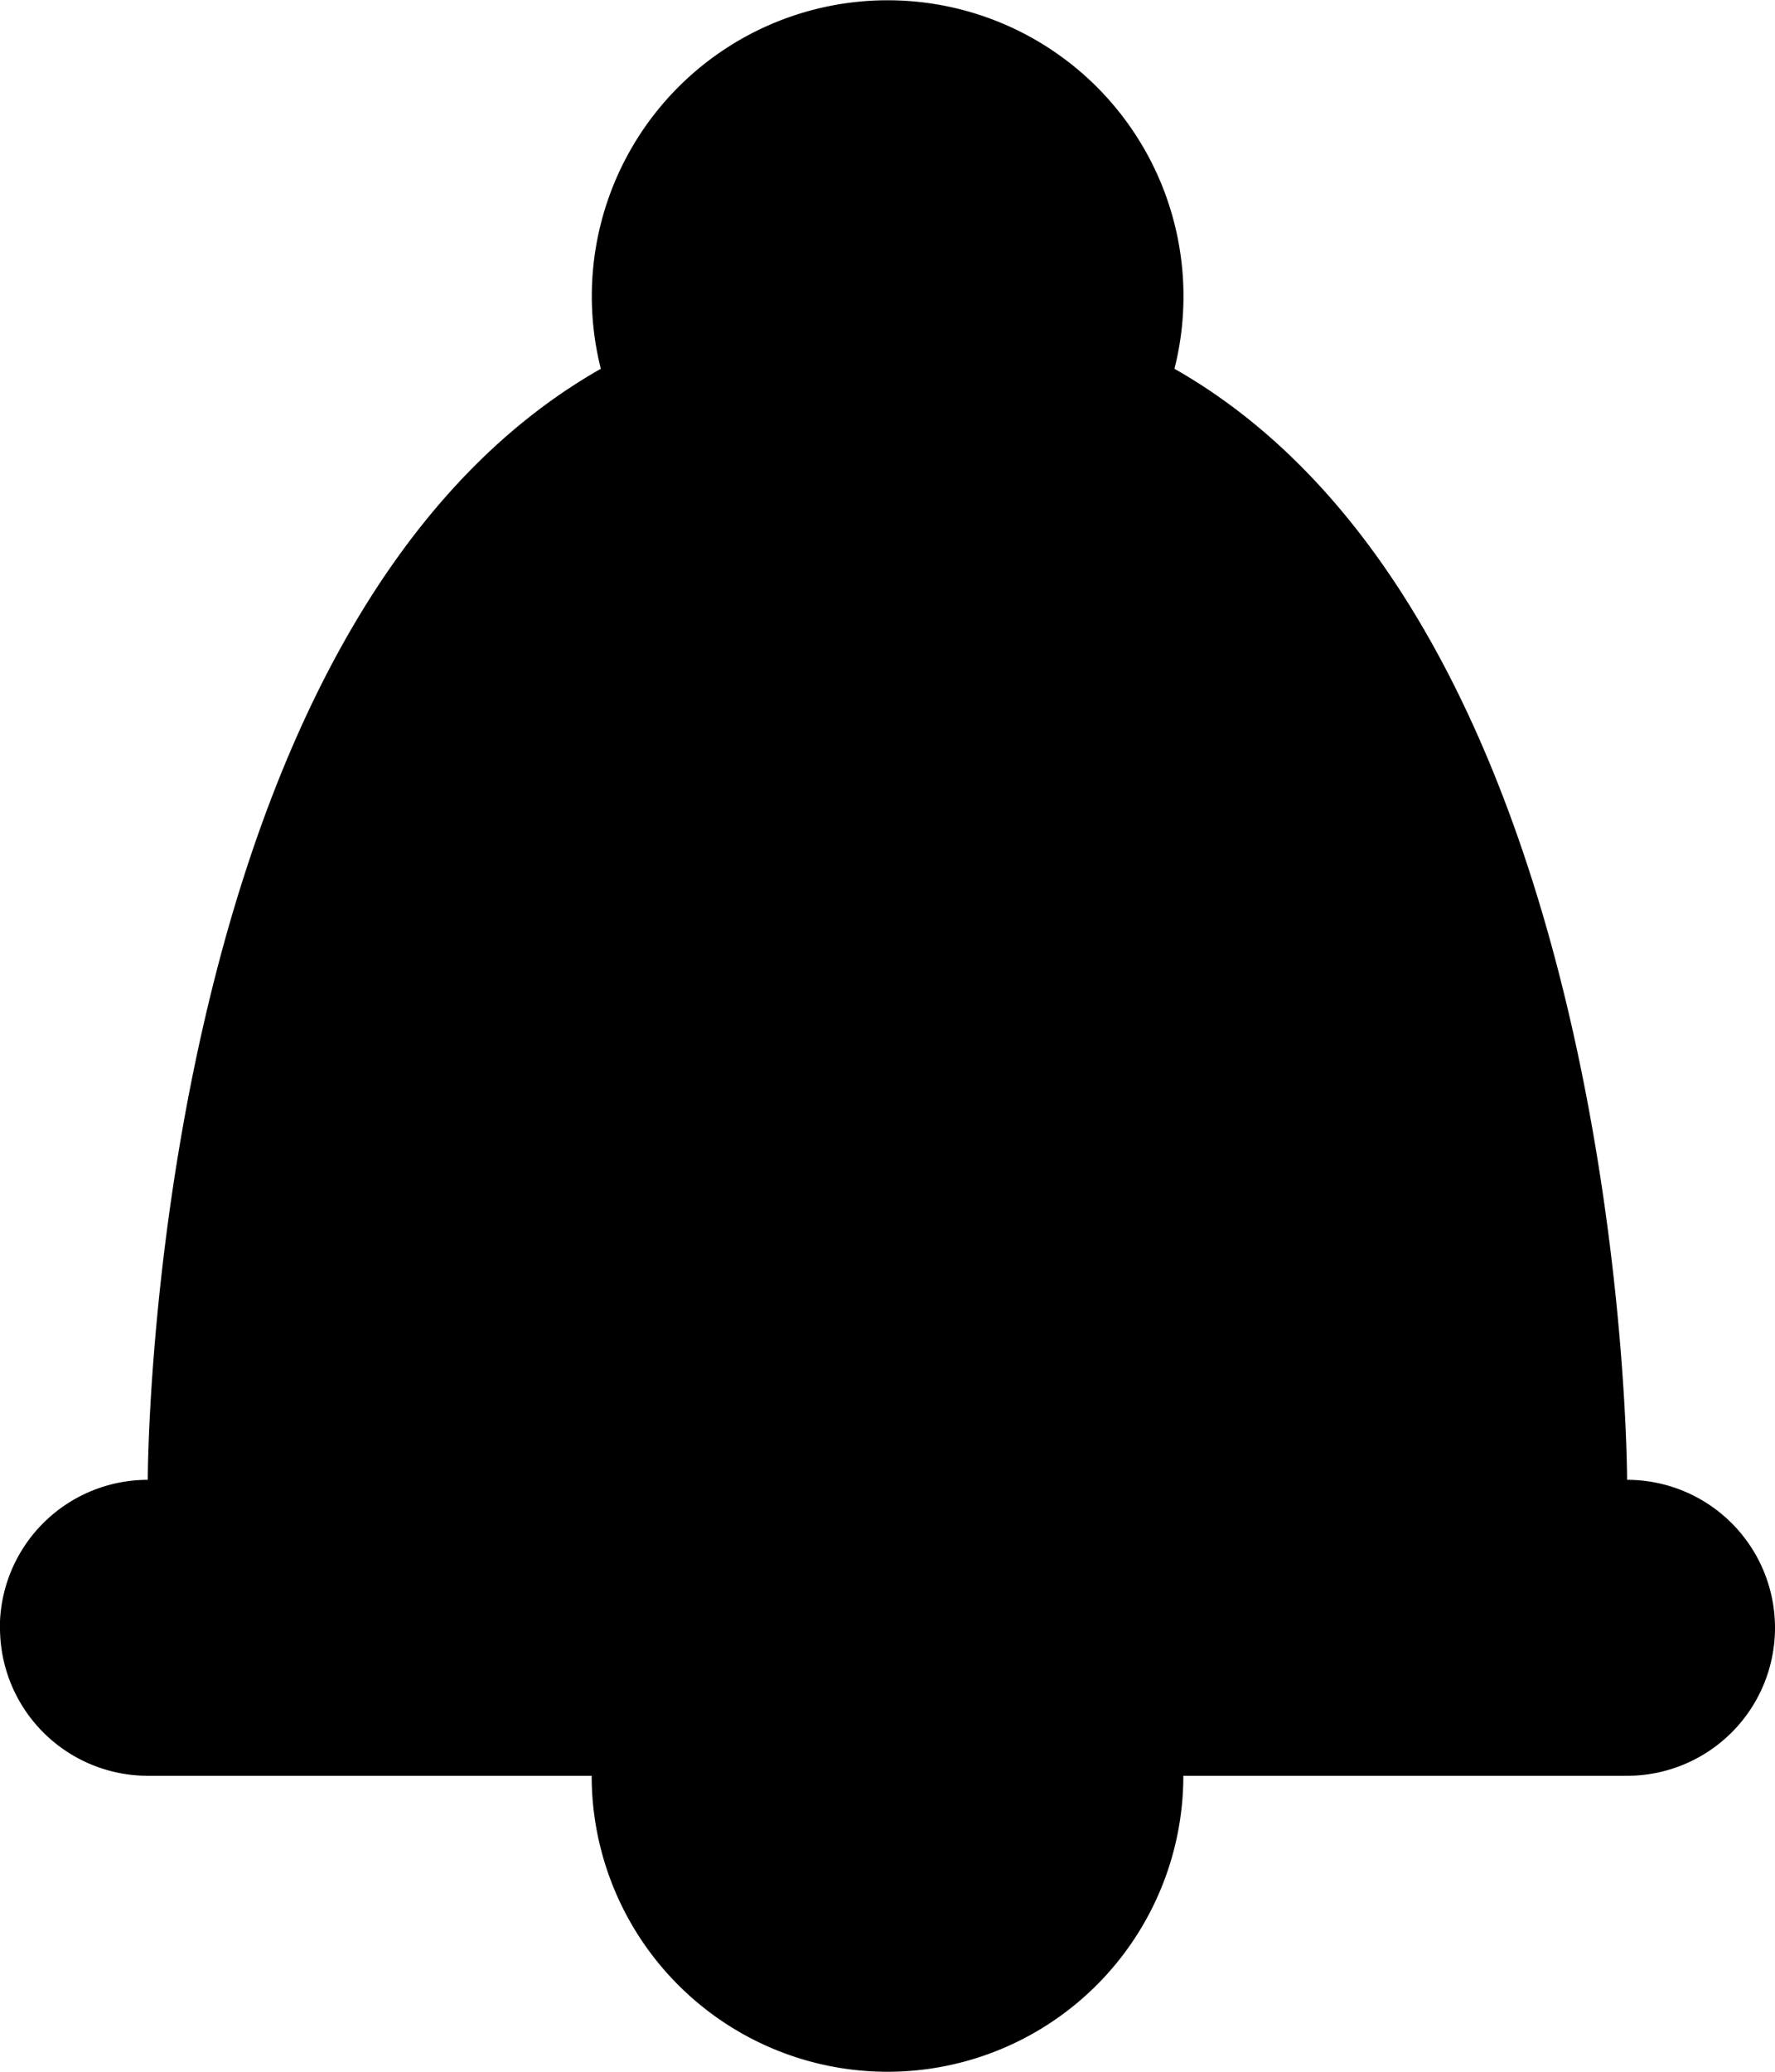 <svg width="12" height="14" viewBox="0 0 12 14" xmlns="http://www.w3.org/2000/svg"><path d="M0 11a1 1 0 0 0 1 1h3a2 2 0 1 0 4 0h3a1 1 0 0 0 0-2s0-5.768-3.06-7.508a2 2 0 1 0-3.878 0C.999 4.232.999 10 .999 10a1 1 0 0 0-1 1z" fill="#000" fill-rule="evenodd"/></svg>
